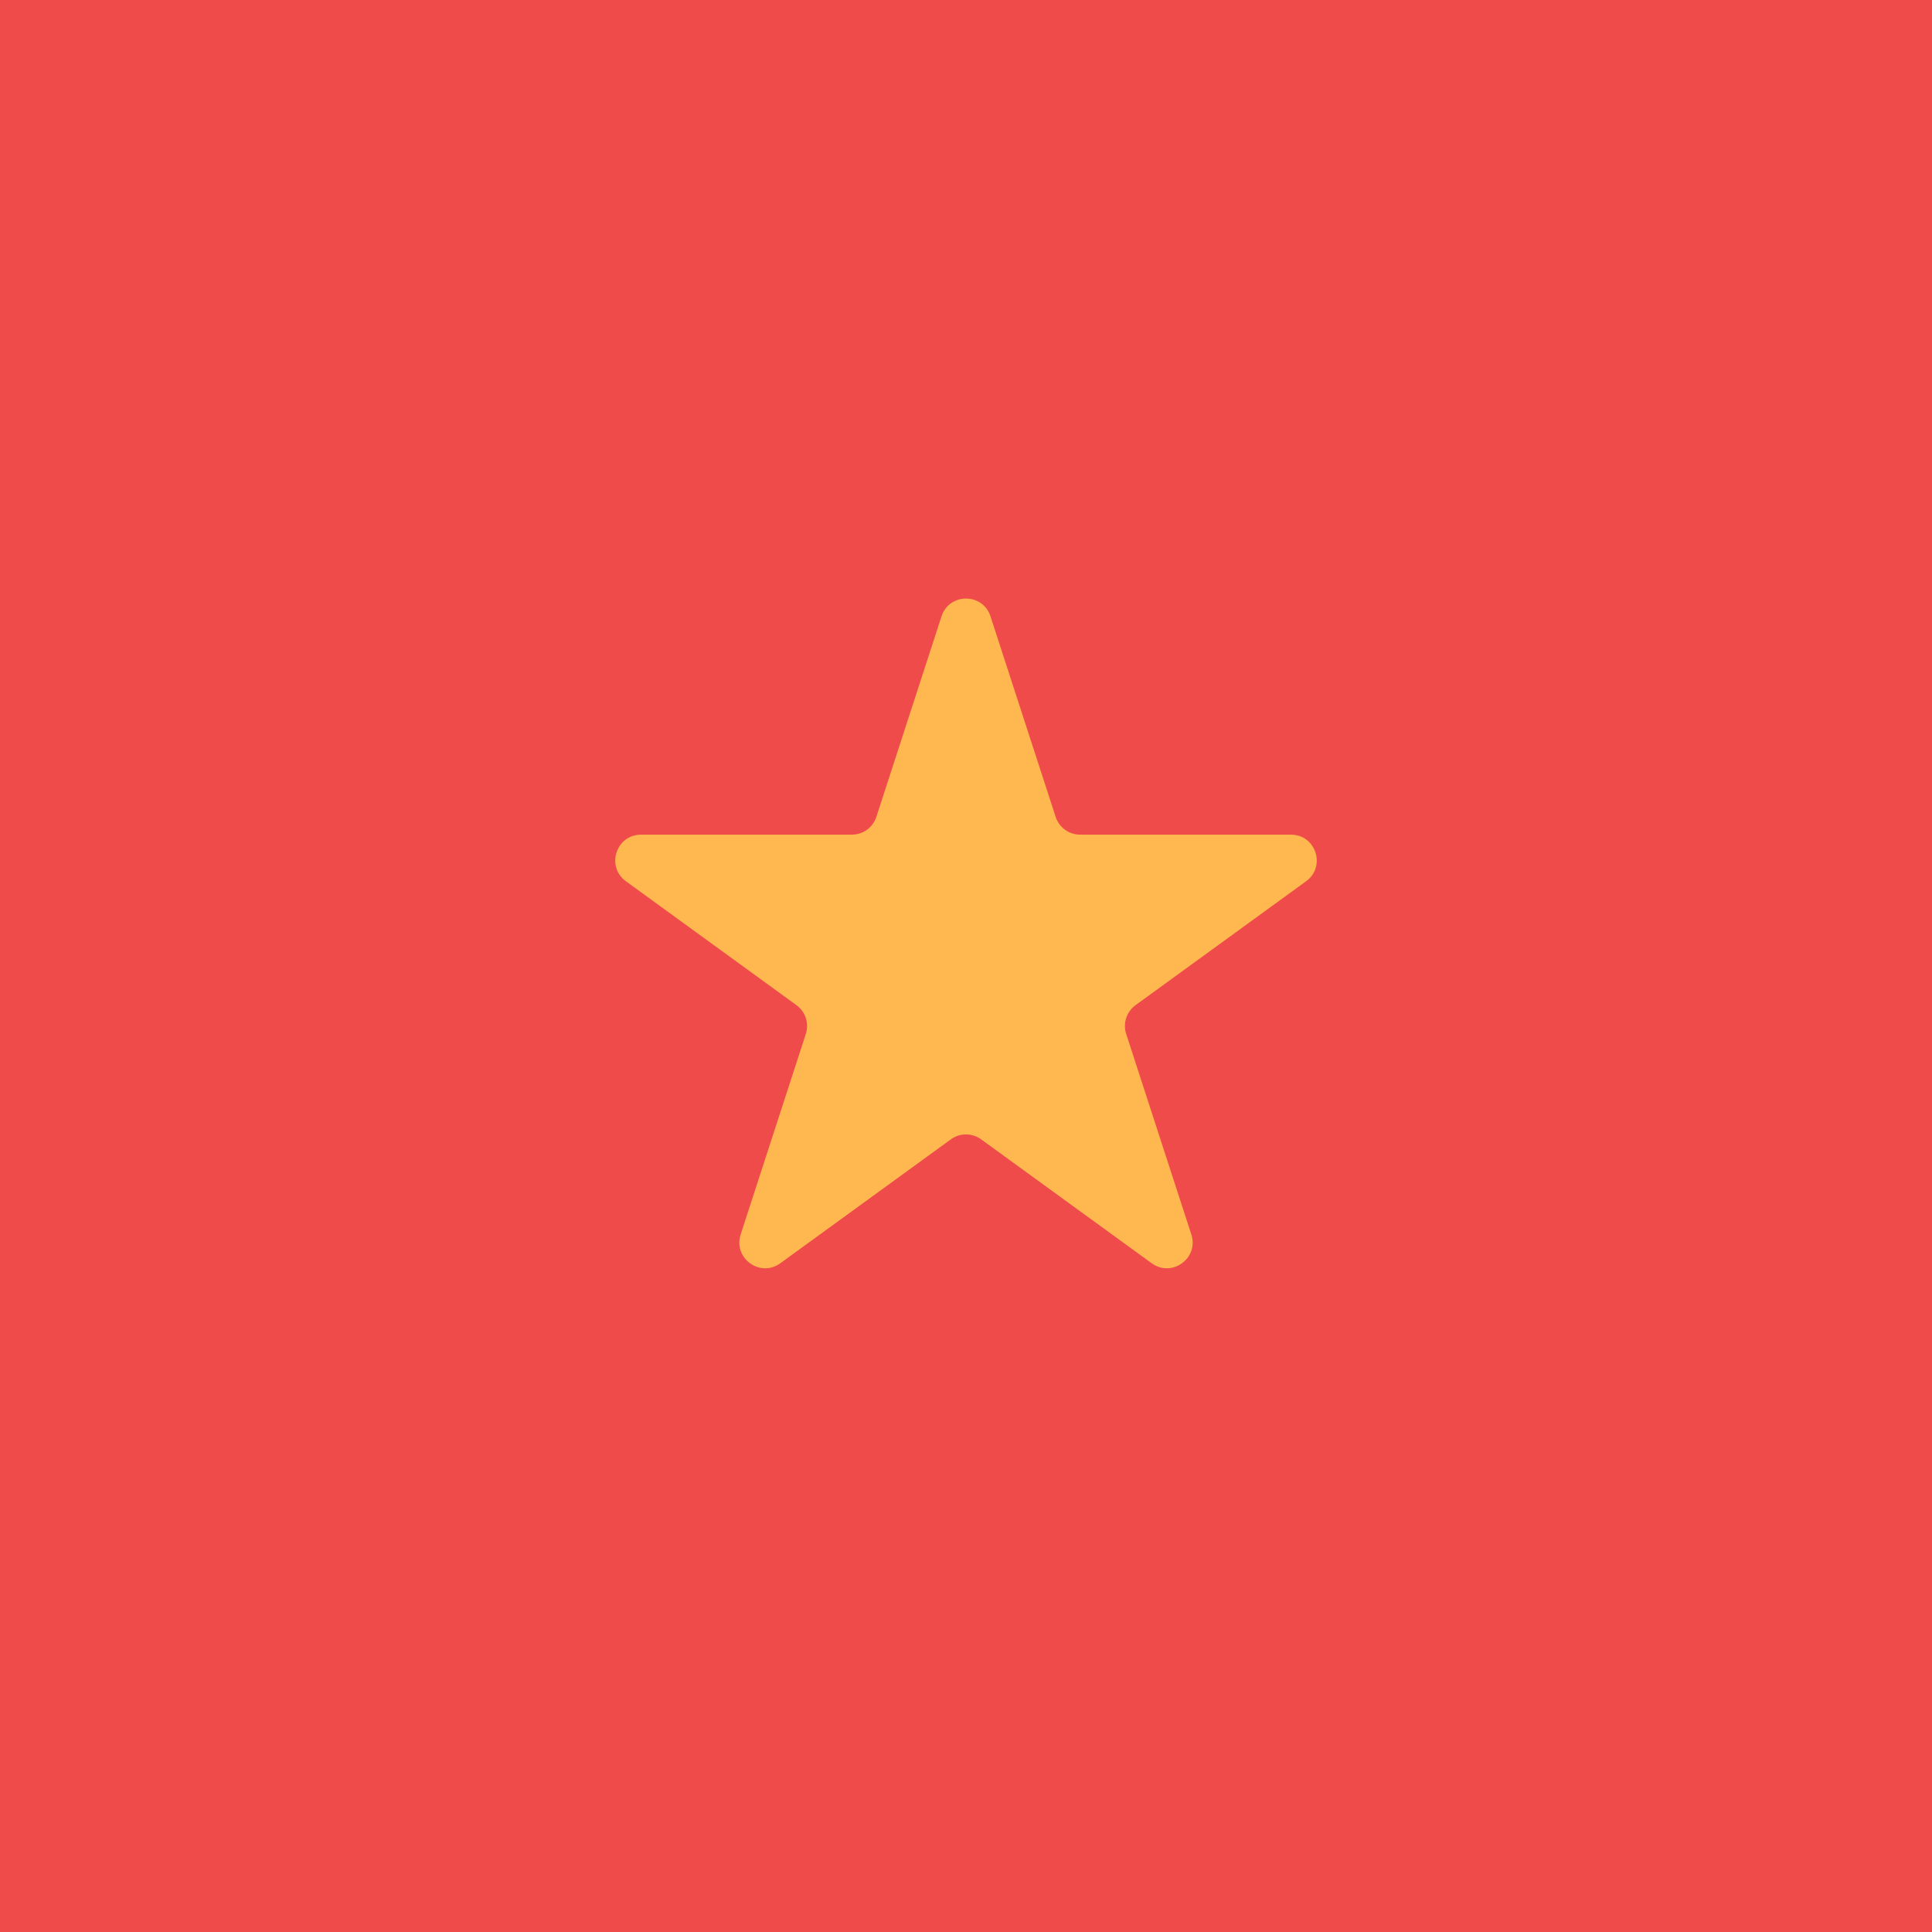 <svg width="300" height="300" viewBox="0 0 300 300" fill="none" xmlns="http://www.w3.org/2000/svg">
<rect width="300" height="300" fill="#EF4B4B"/>
<path d="M146.196 95.708C147.393 92.023 152.607 92.023 153.804 95.708L163.92 126.841C164.455 128.489 165.991 129.605 167.724 129.605H200.459C204.334 129.605 205.945 134.563 202.81 136.841L176.327 156.082C174.925 157.101 174.338 158.906 174.874 160.554L184.99 191.687C186.187 195.372 181.969 198.437 178.834 196.159L152.351 176.918C150.949 175.899 149.051 175.899 147.649 176.918L121.166 196.159C118.031 198.437 113.813 195.372 115.01 191.687L125.126 160.554C125.662 158.906 125.075 157.101 123.673 156.082L97.19 136.841C94.055 134.563 95.666 129.605 99.541 129.605H132.276C134.009 129.605 135.545 128.489 136.08 126.841L146.196 95.708Z" fill="#FFB84F"/>
</svg>
